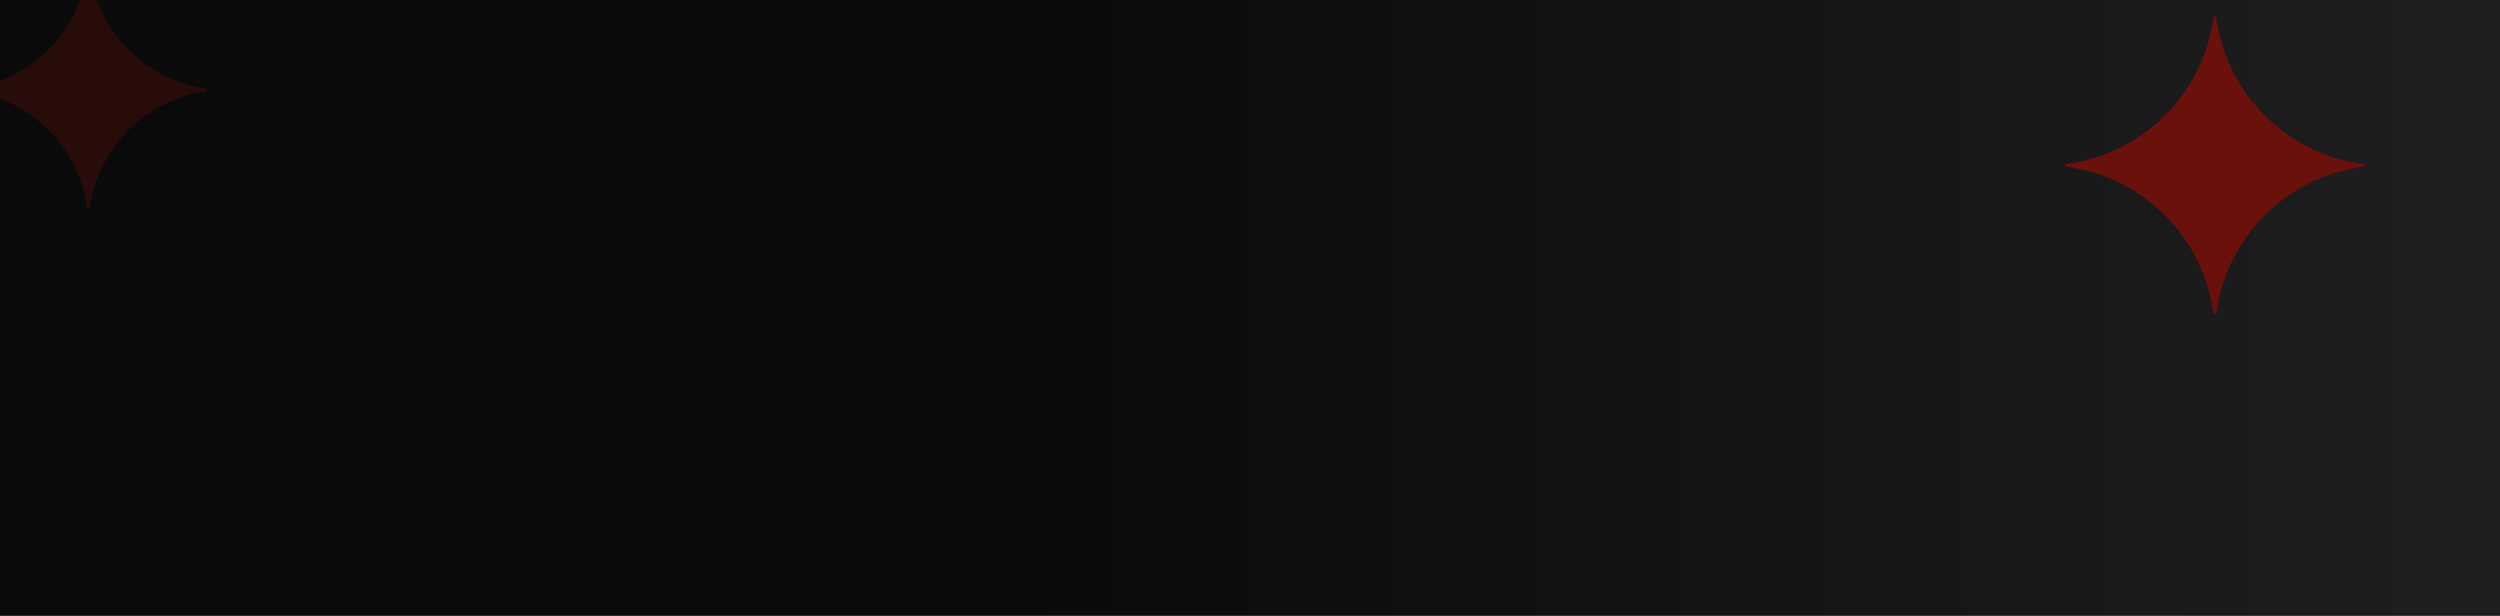 <svg width="1920" height="473" viewBox="0 0 1920 473" fill="none" xmlns="http://www.w3.org/2000/svg">
<g clip-path="url(#clip0_139_638)">
<rect width="1920" height="473" fill="url(#paint0_linear_139_638)"/>
<g style="mix-blend-mode:luminosity">
<path d="M1701 241.27C1693.43 181.687 1646.31 134.57 1586.73 127C1646.31 119.43 1693.43 72.313 1701 12.73C1708.57 72.313 1755.69 119.43 1815.27 127C1755.69 134.57 1708.57 181.687 1701 241.27Z" fill="#69110A"/>
<path d="M1701 241.27C1693.43 181.687 1646.31 134.57 1586.73 127C1646.31 119.43 1693.43 72.313 1701 12.73C1708.57 72.313 1755.69 119.43 1815.27 127C1755.69 134.57 1708.57 181.687 1701 241.27Z" stroke="#69110A" stroke-width="2"/>
</g>
<g style="mix-blend-mode:luminosity" opacity="0.32">
<path d="M68 159.295C61.402 112.526 24.474 75.598 -22.295 69C24.474 62.402 61.402 25.474 68 -21.295C74.598 25.474 111.526 62.402 158.295 69C111.526 75.598 74.598 112.526 68 159.295Z" fill="#69110A"/>
<path d="M68 159.295C61.402 112.526 24.474 75.598 -22.295 69C24.474 62.402 61.402 25.474 68 -21.295C74.598 25.474 111.526 62.402 158.295 69C111.526 75.598 74.598 112.526 68 159.295Z" stroke="#69110A" stroke-width="2"/>
</g>
</g>
<defs>
<linearGradient id="paint0_linear_139_638" x1="1920" y1="236.5" x2="772.644" y2="237.083" gradientUnits="userSpaceOnUse">
<stop stop-color="#1F1F21"/>
<stop offset="1" stop-color="#0A0A0A"/>
</linearGradient>
<clipPath id="clip0_139_638">
<rect width="1920" height="473" fill="white"/>
</clipPath>
</defs>
</svg>
